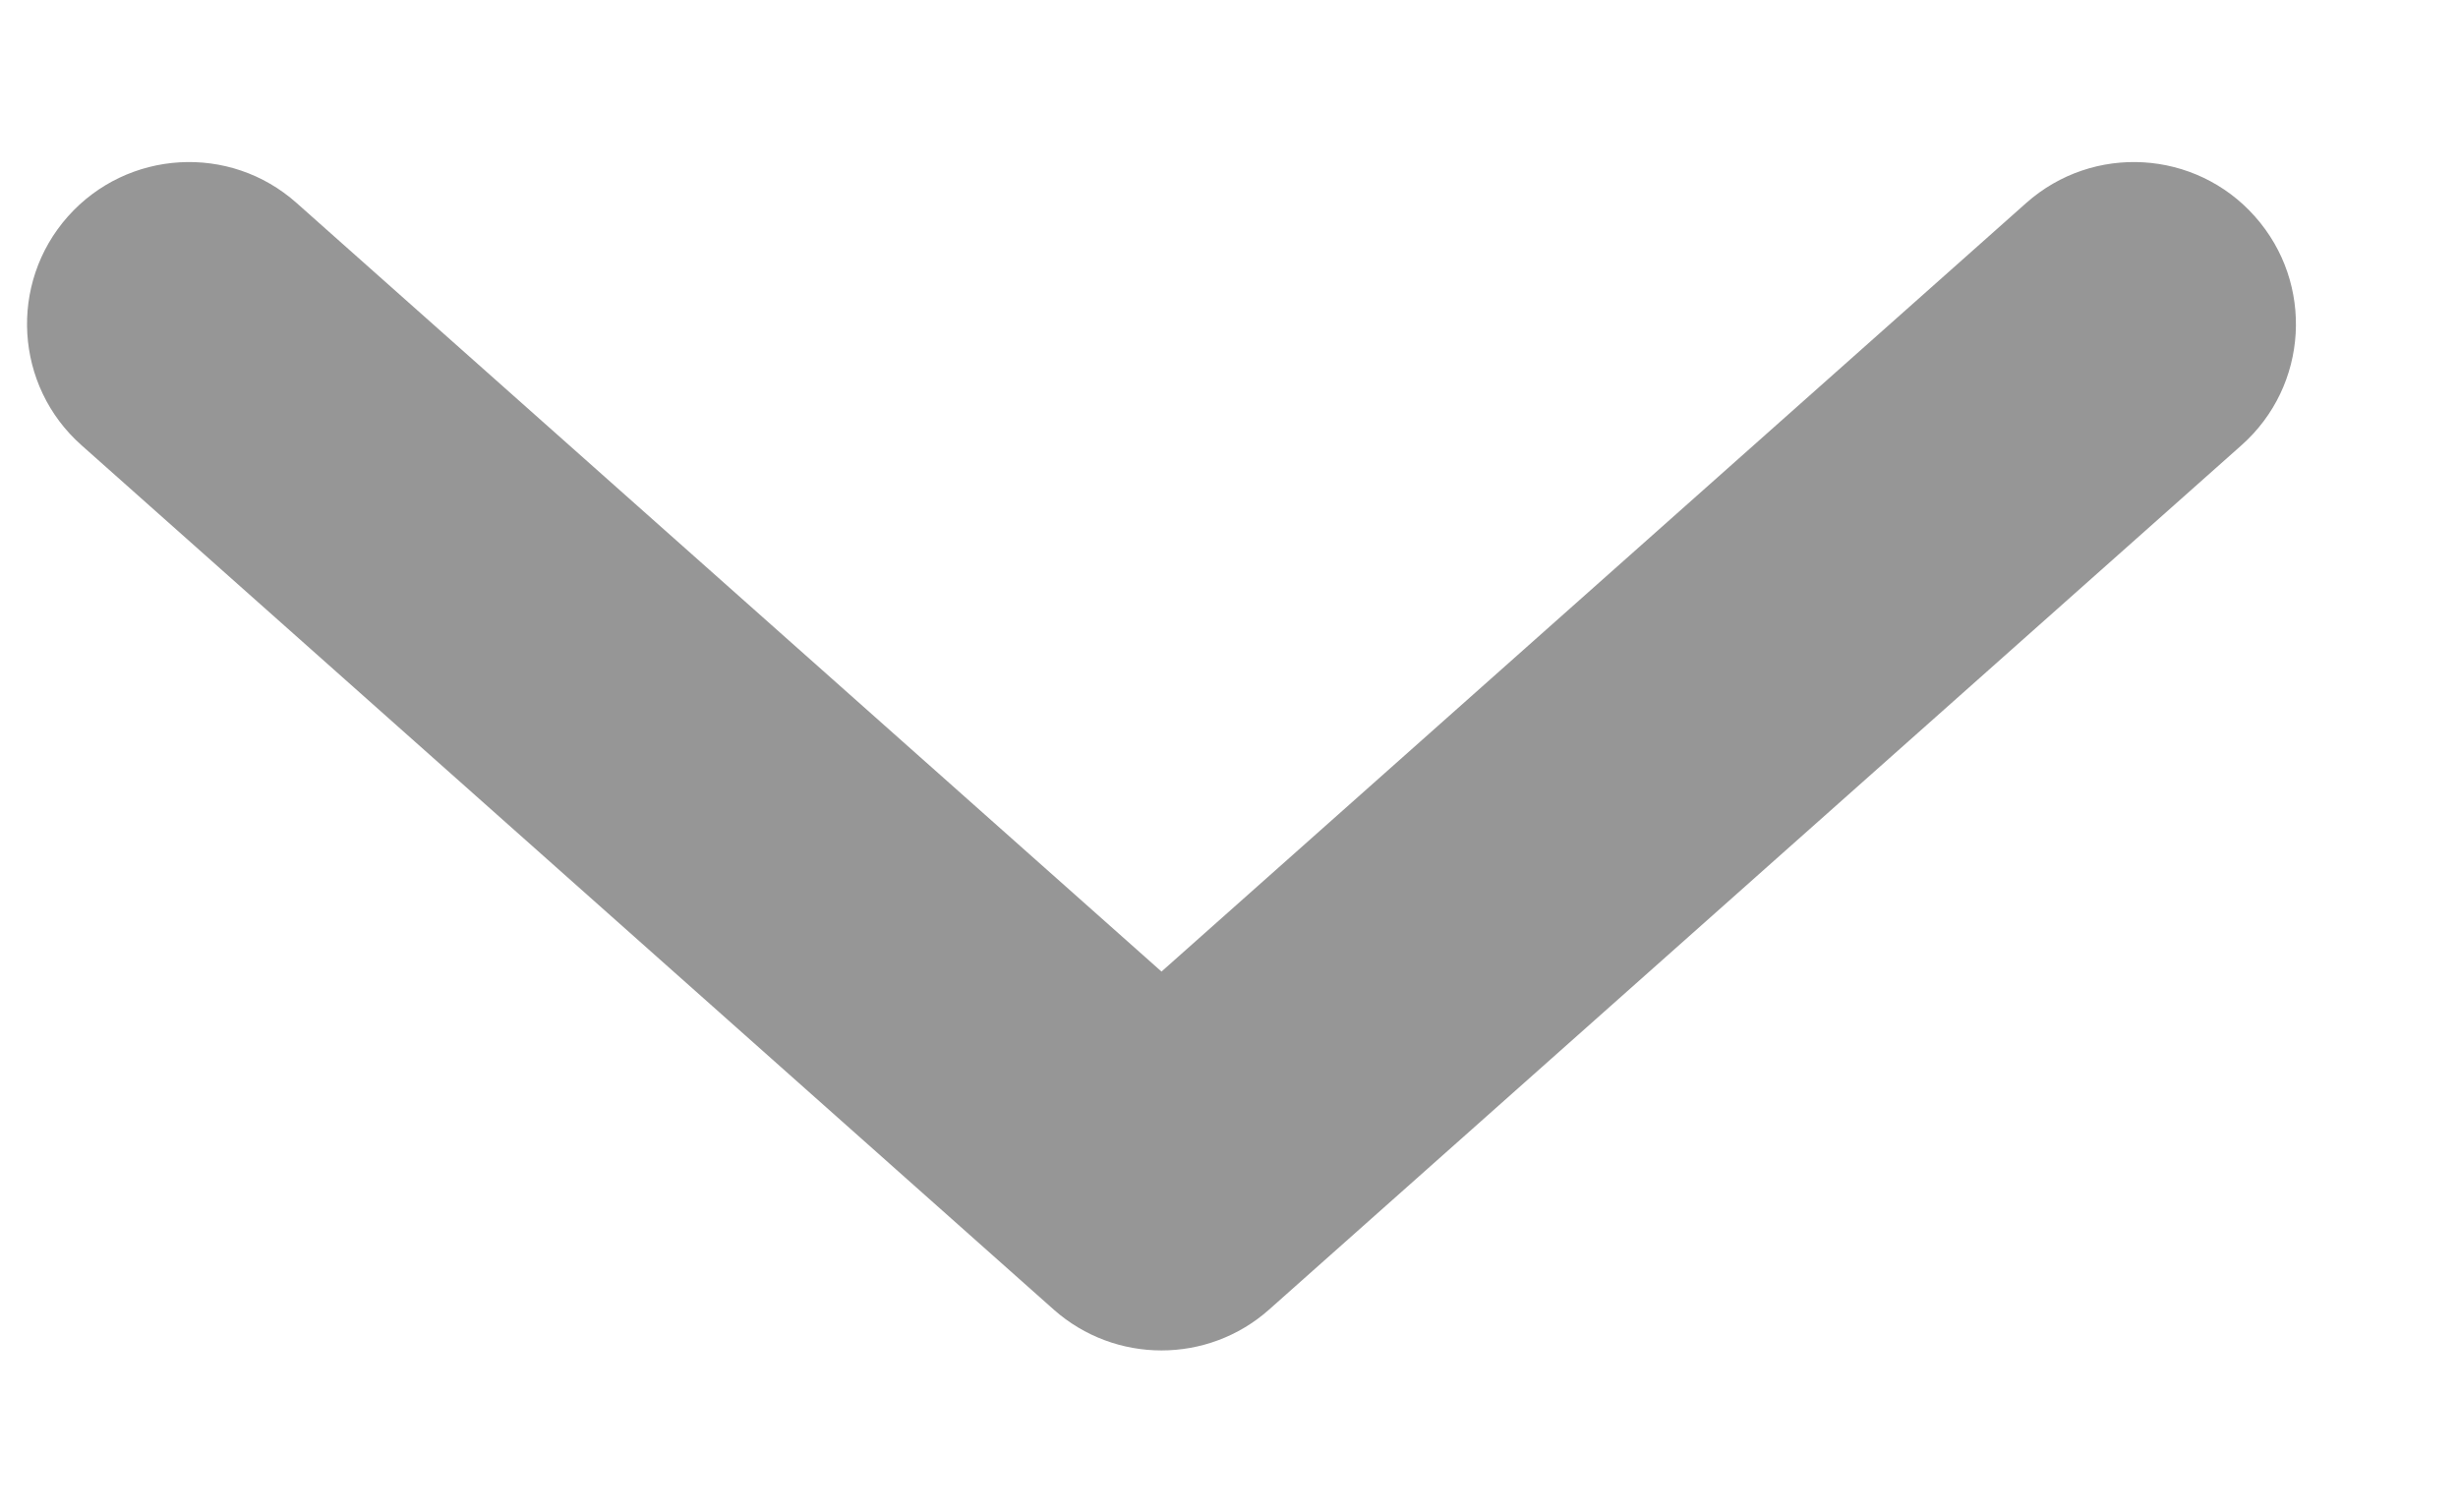 <svg width="13" height="8" viewBox="0 0 13 8" fill="none" xmlns="http://www.w3.org/2000/svg">
<path fill-rule="evenodd" clip-rule="evenodd" d="M0.359 1.145C0.674 0.791 1.216 0.759 1.569 1.074L6.143 5.139L10.716 1.074C11.07 0.759 11.612 0.791 11.926 1.145C12.241 1.499 12.209 2.041 11.855 2.355L6.712 6.927C6.388 7.215 5.898 7.215 5.573 6.927L0.431 2.355C0.077 2.041 0.045 1.499 0.359 1.145Z" fill="#969696"/>
</svg>

